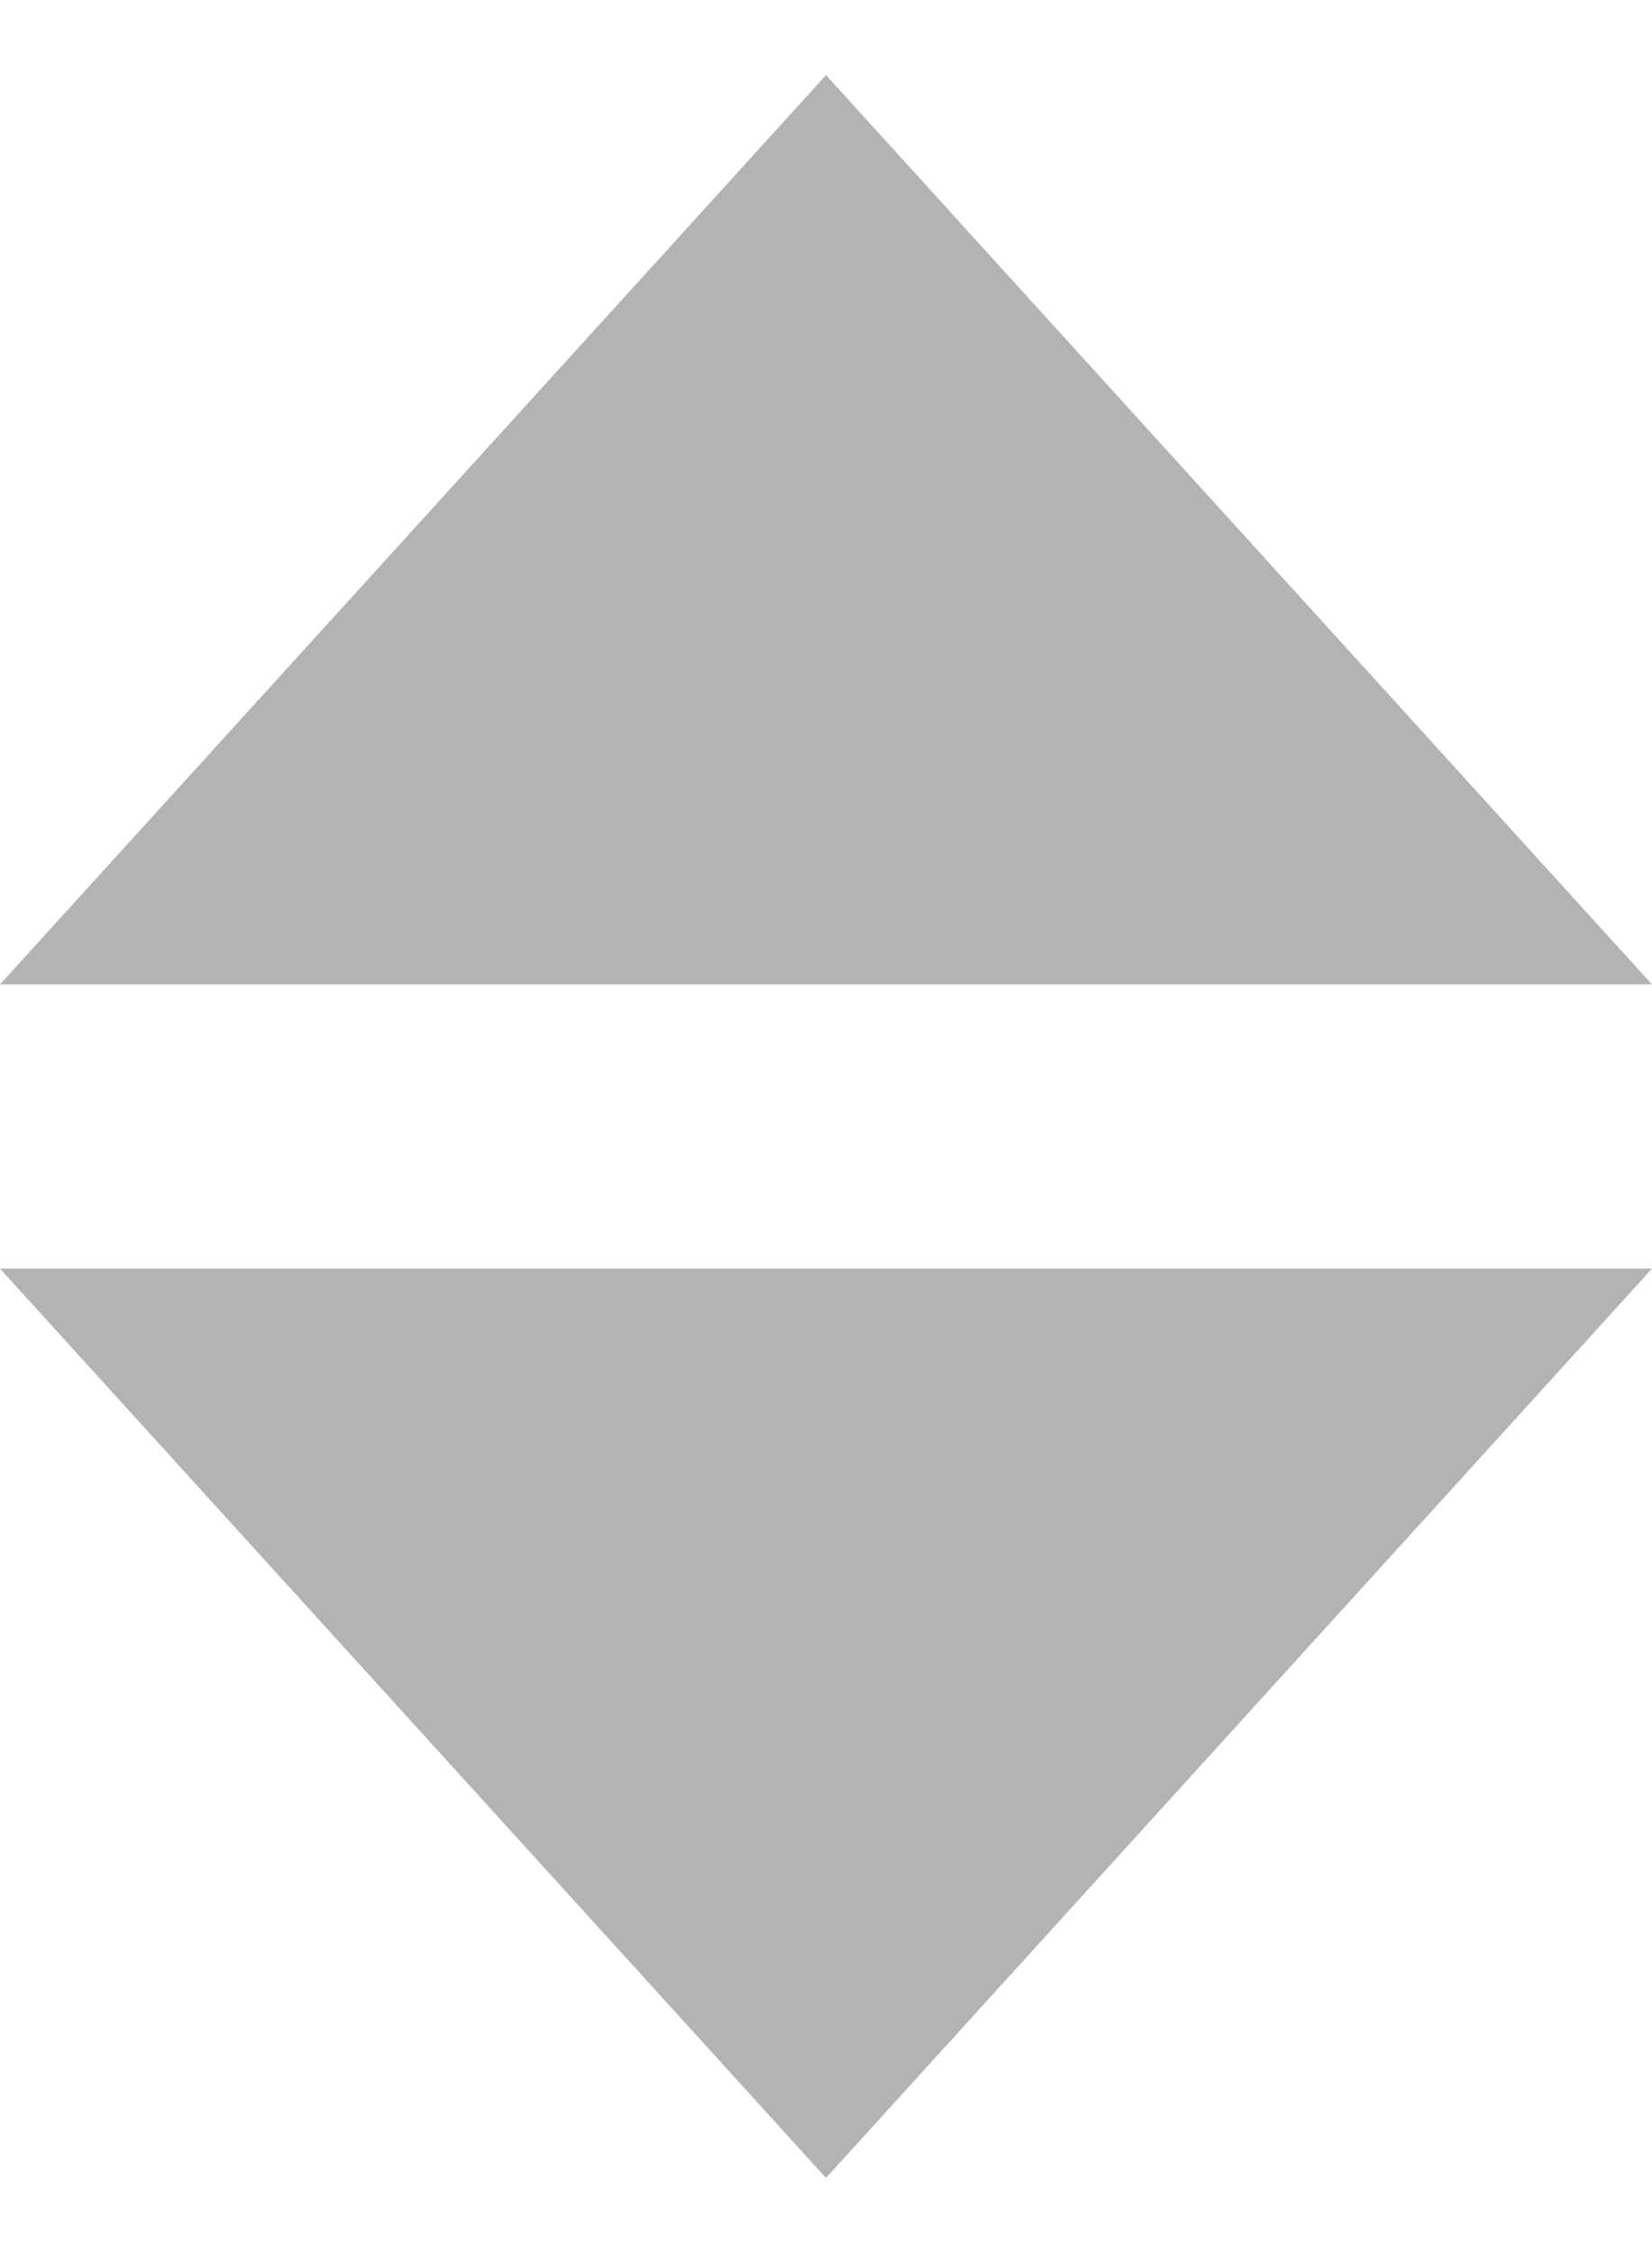 <svg width="11" height="15" viewBox="0 0 11 15" fill="currentColor" opacity="0.3" xmlns="http://www.w3.org/2000/svg">
    <path d="M5.5 0.5L0 6.554H11L5.5 0.5Z" />
    <path d="M0 8.446L5.5 14.5L11 8.446H0Z" />
</svg>